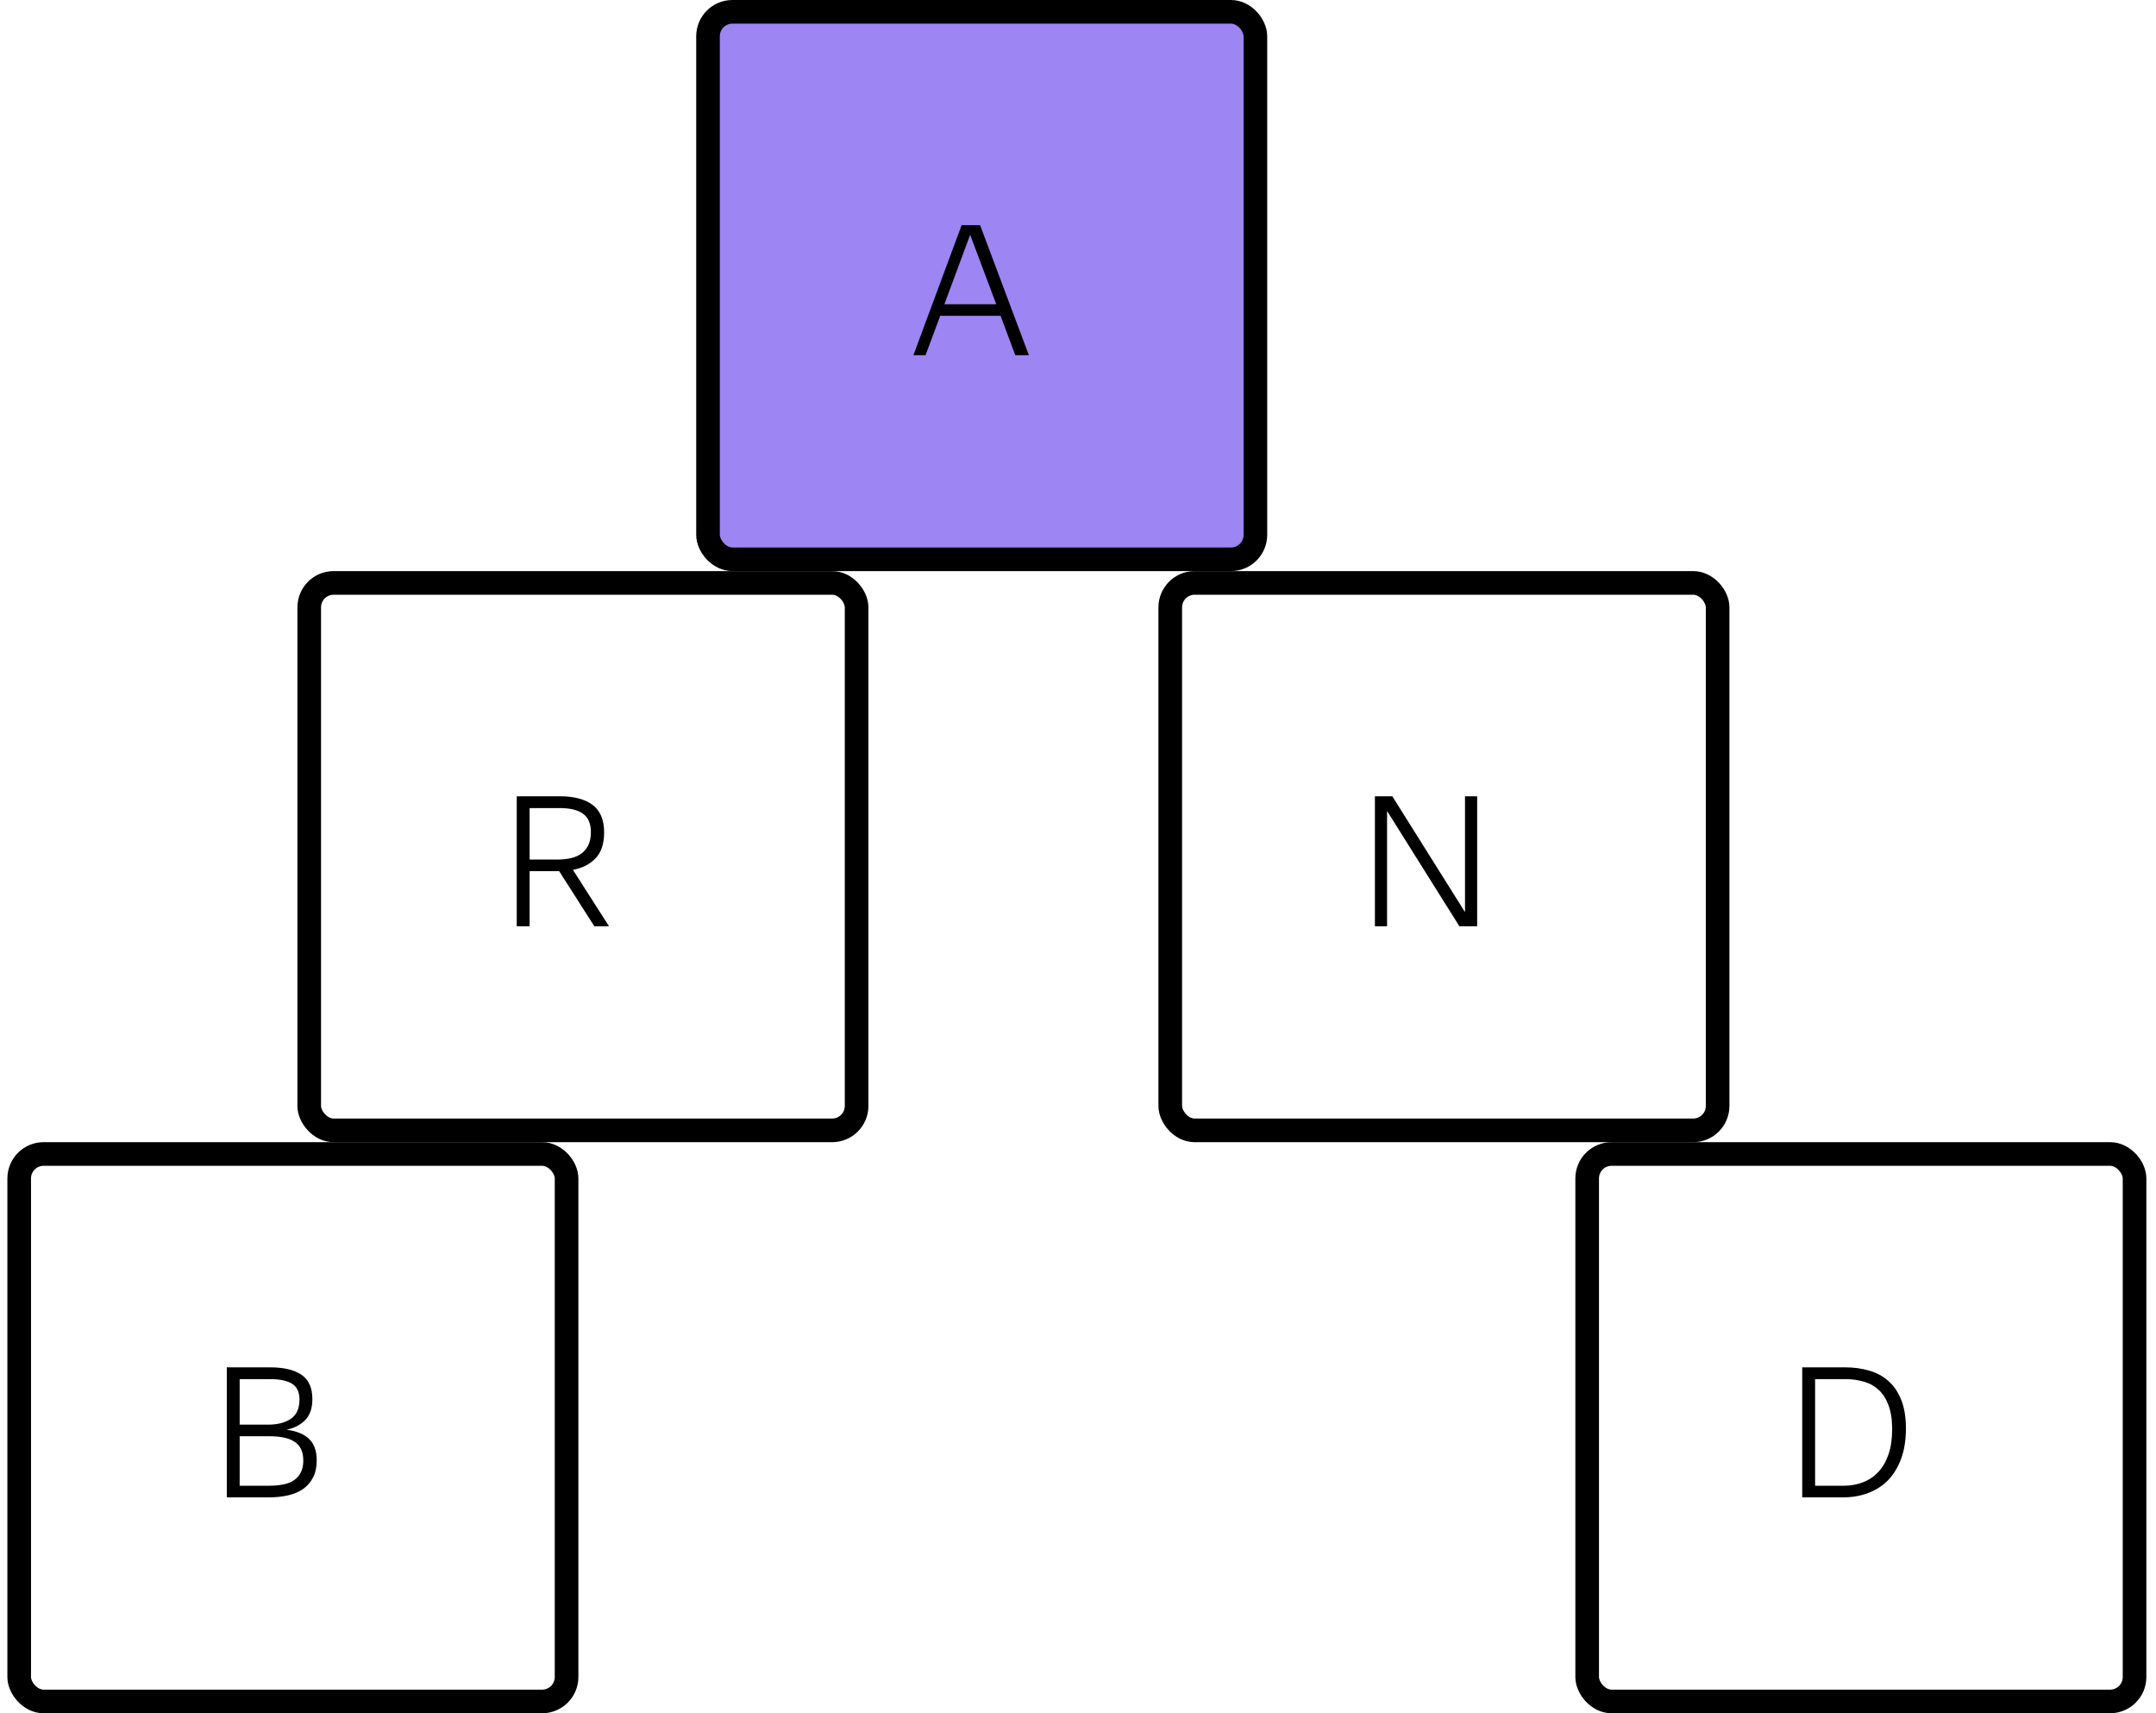<svg width="146" height="116" viewBox="0 0 146 116" fill="none" xmlns="http://www.w3.org/2000/svg">
<g clip-path="url(#clip0_396_12983)">
<rect x="1.3" y="78.133" width="37.067" height="37.067" rx="1.655" stroke="black" stroke-width="1.6"/>
<path d="M15.359 92.58H18.293C19.217 92.58 19.925 92.747 20.416 93.083C20.907 93.418 21.153 93.967 21.153 94.728C21.153 95.341 20.993 95.812 20.674 96.139C20.363 96.467 19.942 96.688 19.41 96.802C20.089 96.892 20.596 97.101 20.932 97.428C21.276 97.756 21.447 98.238 21.447 98.877C21.447 99.327 21.366 99.711 21.202 100.031C21.038 100.35 20.813 100.612 20.527 100.816C20.24 101.013 19.901 101.156 19.508 101.246C19.115 101.336 18.689 101.381 18.231 101.381H15.359V92.58ZM16.23 93.377V96.459H18.158C18.788 96.459 19.299 96.328 19.692 96.066C20.085 95.796 20.281 95.362 20.281 94.765C20.281 94.249 20.109 93.889 19.766 93.684C19.43 93.48 18.939 93.377 18.293 93.377H16.23ZM16.23 97.244V100.595H18.231C18.575 100.595 18.89 100.567 19.176 100.509C19.463 100.452 19.704 100.358 19.901 100.227C20.105 100.088 20.261 99.912 20.367 99.699C20.482 99.478 20.539 99.212 20.539 98.901C20.539 98.312 20.351 97.891 19.974 97.637C19.606 97.375 19.025 97.244 18.231 97.244H16.23Z" fill="black"/>
<rect x="20.94" y="39.467" width="37.067" height="37.067" rx="1.655" stroke="black" stroke-width="1.6"/>
<path d="M34.993 53.914H37.902C38.876 53.914 39.621 54.11 40.136 54.503C40.652 54.896 40.91 55.513 40.91 56.356C40.91 57.126 40.717 57.711 40.333 58.112C39.948 58.513 39.437 58.775 38.798 58.897L41.241 62.715H40.247L37.865 58.983H35.865V62.715H34.993V53.914ZM35.865 54.712V58.198H37.743C38.086 58.198 38.397 58.165 38.676 58.099C38.954 58.034 39.191 57.928 39.388 57.78C39.584 57.633 39.735 57.445 39.842 57.216C39.956 56.978 40.014 56.688 40.014 56.344C40.014 55.763 39.834 55.346 39.474 55.092C39.122 54.838 38.598 54.712 37.902 54.712H35.865Z" fill="black"/>
<rect x="107.48" y="78.133" width="37.067" height="37.067" rx="1.655" stroke="black" stroke-width="1.6"/>
<path d="M122.043 92.58H124.965C125.537 92.58 126.073 92.653 126.573 92.8C127.072 92.94 127.506 93.173 127.874 93.5C128.242 93.819 128.533 94.245 128.745 94.777C128.958 95.301 129.065 95.947 129.065 96.716C129.065 97.494 128.958 98.173 128.745 98.754C128.533 99.335 128.238 99.822 127.862 100.215C127.485 100.599 127.035 100.89 126.511 101.086C125.996 101.283 125.435 101.381 124.83 101.381H122.043V92.58ZM122.915 93.377V100.595H124.842C125.317 100.595 125.754 100.518 126.155 100.362C126.556 100.207 126.904 99.973 127.199 99.662C127.493 99.343 127.722 98.946 127.886 98.472C128.05 97.989 128.132 97.42 128.132 96.765C128.132 96.119 128.05 95.579 127.886 95.145C127.722 94.703 127.497 94.355 127.211 94.102C126.933 93.84 126.601 93.656 126.217 93.549C125.832 93.435 125.419 93.377 124.977 93.377H122.915Z" fill="black"/>
<rect x="79.247" y="39.467" width="37.067" height="37.067" rx="1.655" stroke="black" stroke-width="1.6"/>
<path d="M100.03 62.715H98.827L93.929 54.908V62.715H93.106V53.914H94.285L99.207 61.757V53.914H100.03V62.715Z" fill="black"/>
<rect x="47.946" y="0.8" width="37.067" height="37.067" rx="1.655" fill="#9D85F4" stroke="black" stroke-width="1.6"/>
<path d="M65.119 15.246H66.371L69.673 24.048H68.752L67.758 21.384H63.67L62.676 24.048H61.854L65.119 15.246ZM67.463 20.598L65.696 15.897L63.953 20.598H67.463Z" fill="black"/>
</g>
<defs>
<clipPath id="clip0_396_12983">
<rect width="145" height="116" fill="white" transform="translate(0.5)"/>
</clipPath>
</defs>
</svg>
